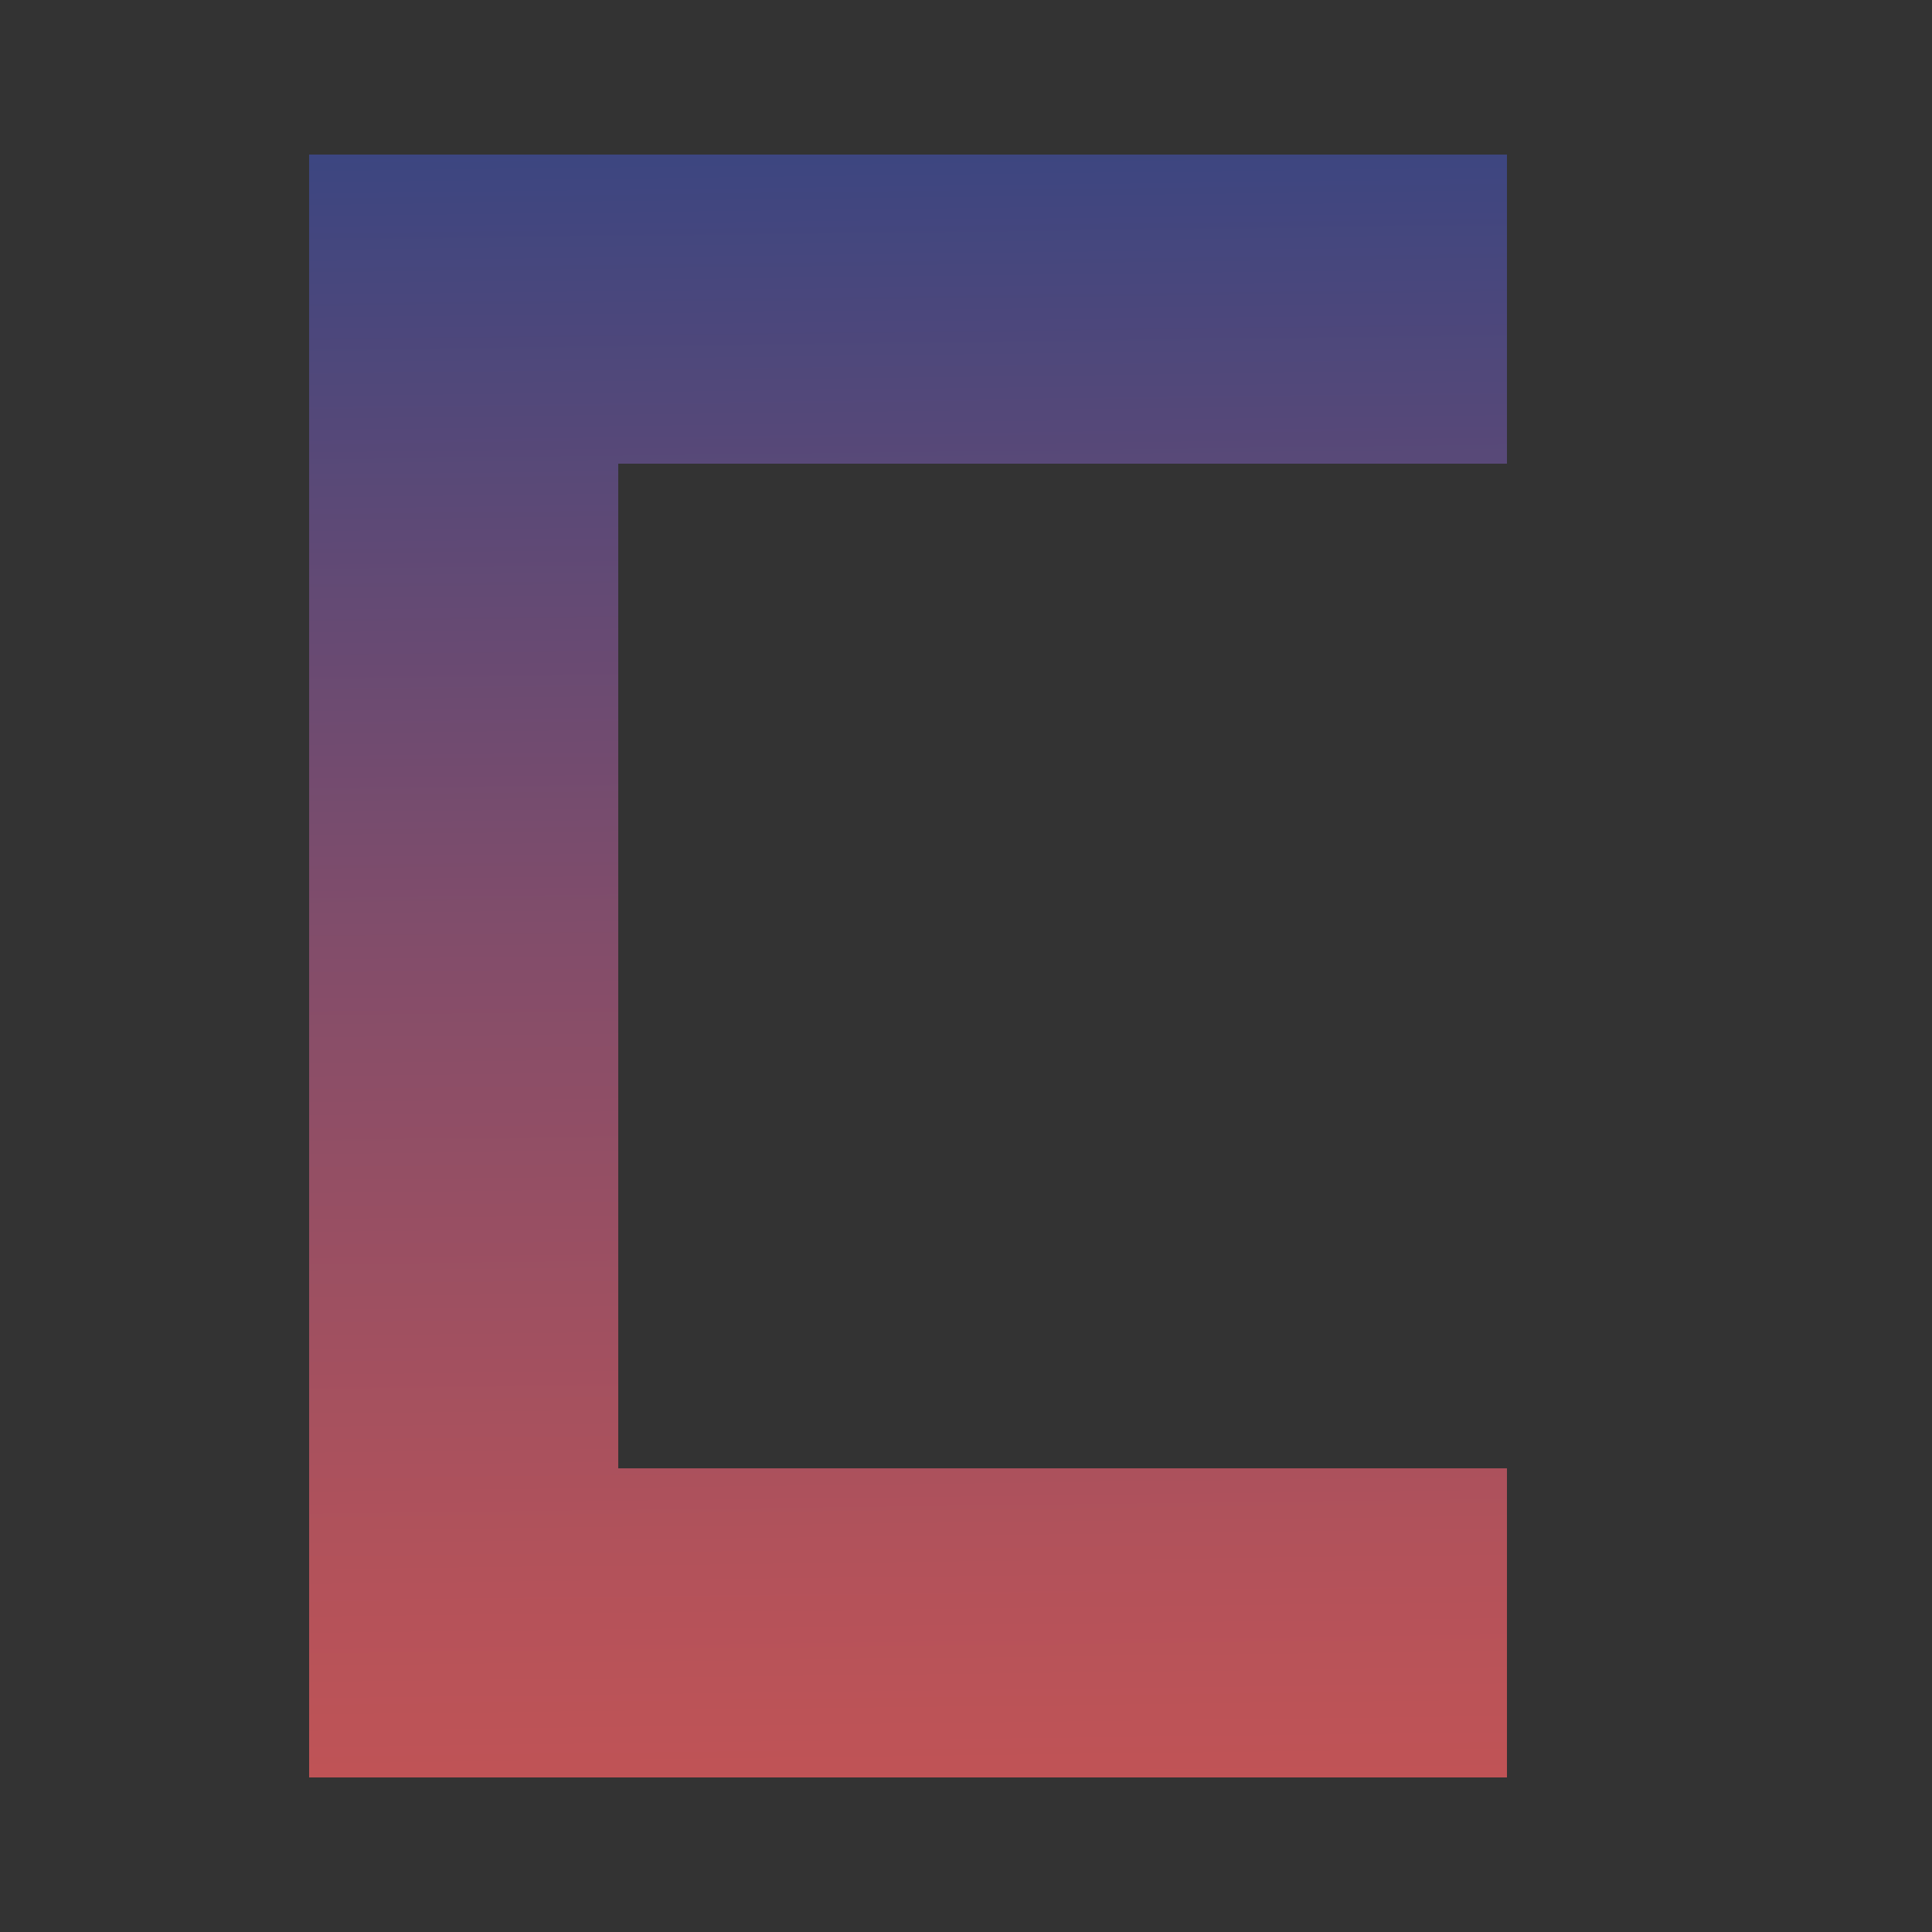 <?xml version="1.0" encoding="utf-8"?>
<!-- Generator: Adobe Illustrator 23.0.1, SVG Export Plug-In . SVG Version: 6.00 Build 0)  -->
<svg version="1.1" id="Layer_1" xmlns="http://www.w3.org/2000/svg" xmlns:xlink="http://www.w3.org/1999/xlink" x="0px" y="0px"
	 viewBox="0 0 100 100" style="enable-background:new 0 0 100 100;" xml:space="preserve">
<rect x="0" y="0" width="100" height="100" fill="#333333" stroke="none"/>
<style type="text/css">
	.st0{fill:url(#SVGID_1_);}
</style>
<linearGradient id="SVGID_1_" gradientUnits="userSpaceOnUse" x1="46.391" y1="0.689" x2="47.583" y2="97.199">
	<stop  offset="0" style="stop-color:#FFFFFF"/>
	<stop  offset="5.027936e-03" style="stop-color:#314584"/>
	<stop  offset="2.955504e-02" style="stop-color:#354583"/>
	<stop  offset="0.5" style="stop-color:#834D6A"/>
	<stop  offset="0.834" style="stop-color:#B3525A"/>
	<stop  offset="1" style="stop-color:#C65454"/>
</linearGradient>
<polygon class="st0" points="78,92 16,92 16,8 78,8 78,24 32,24 32,76 78,76 "/>
</svg>
